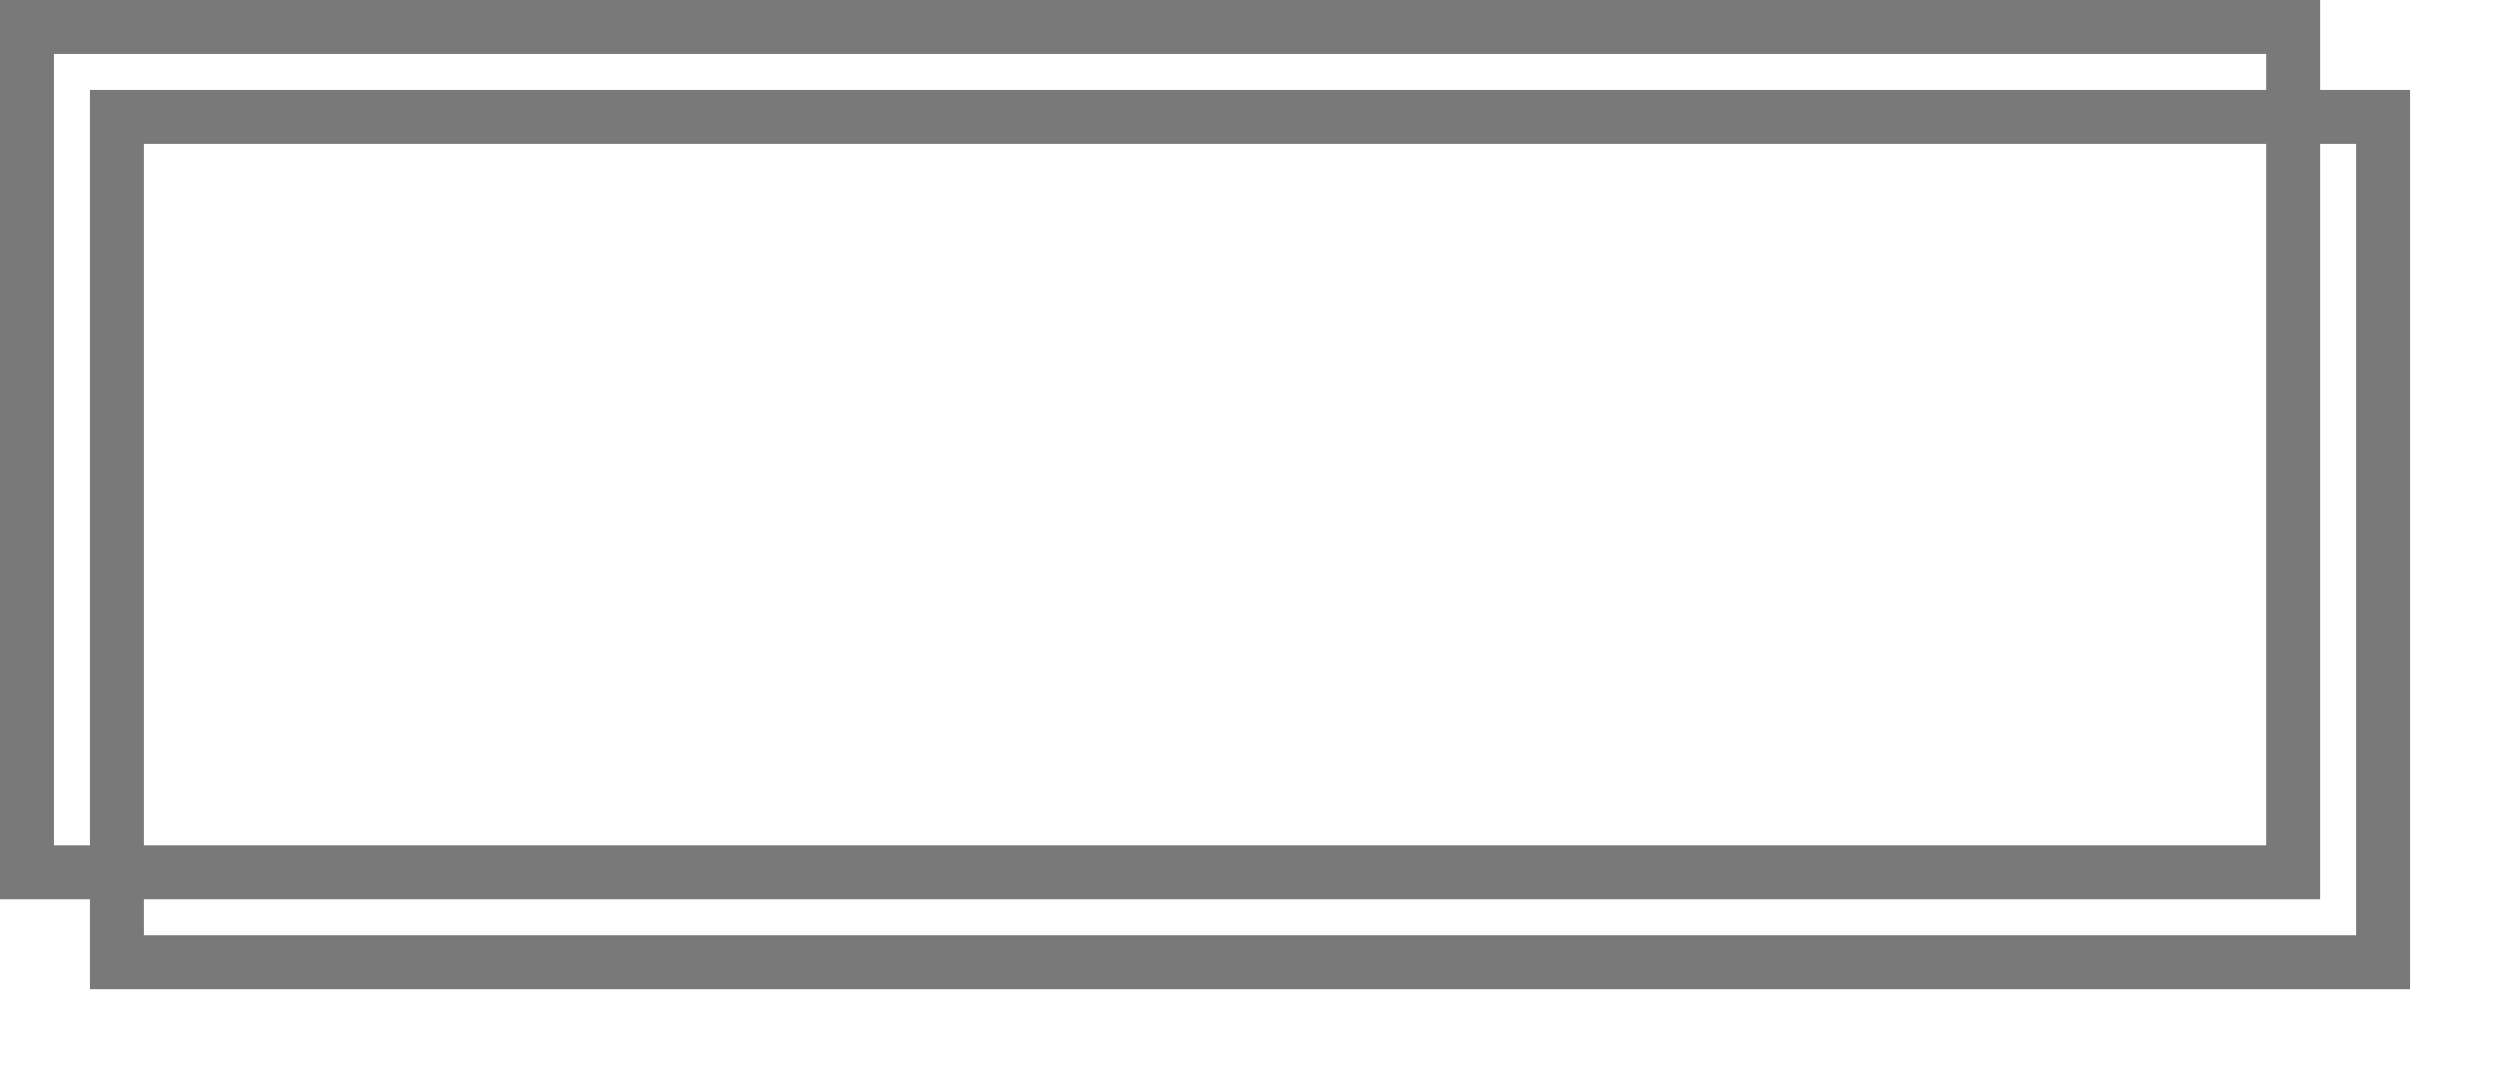 ﻿<?xml version="1.0" encoding="utf-8"?>
<svg version="1.1" xmlns:xlink="http://www.w3.org/1999/xlink" width="139px" height="60px" xmlns="http://www.w3.org/2000/svg">
  <defs>
    <filter x="118px" y="583px" width="139px" height="60px" filterUnits="userSpaceOnUse" id="filter9">
      <feOffset dx="5" dy="5" in="SourceAlpha" result="shadowOffsetInner" />
      <feGaussianBlur stdDeviation="2.5" in="shadowOffsetInner" result="shadowGaussian" />
      <feComposite in2="shadowGaussian" operator="atop" in="SourceAlpha" result="shadowComposite" />
      <feColorMatrix type="matrix" values="0 0 0 0 0  0 0 0 0 0  0 0 0 0 0  0 0 0 0.349 0  " in="shadowComposite" />
    </filter>
    <g id="widget10">
      <path d="M 120.5 585.5  L 244.5 585.5  L 244.5 630.5  L 120.5 630.5  L 120.5 585.5  Z " fill-rule="nonzero" fill="#ffffff" stroke="none" fill-opacity="0" />
      <path d="M 119.5 584.5  L 245.5 584.5  L 245.5 631.5  L 119.5 631.5  L 119.5 584.5  Z " stroke-width="3" stroke="#797979" fill="none" />
    </g>
  </defs>
  <g transform="matrix(1 0 0 1 -118 -583 )">
    <use xlink:href="#widget10" filter="url(#filter9)" />
    <use xlink:href="#widget10" />
  </g>
</svg>